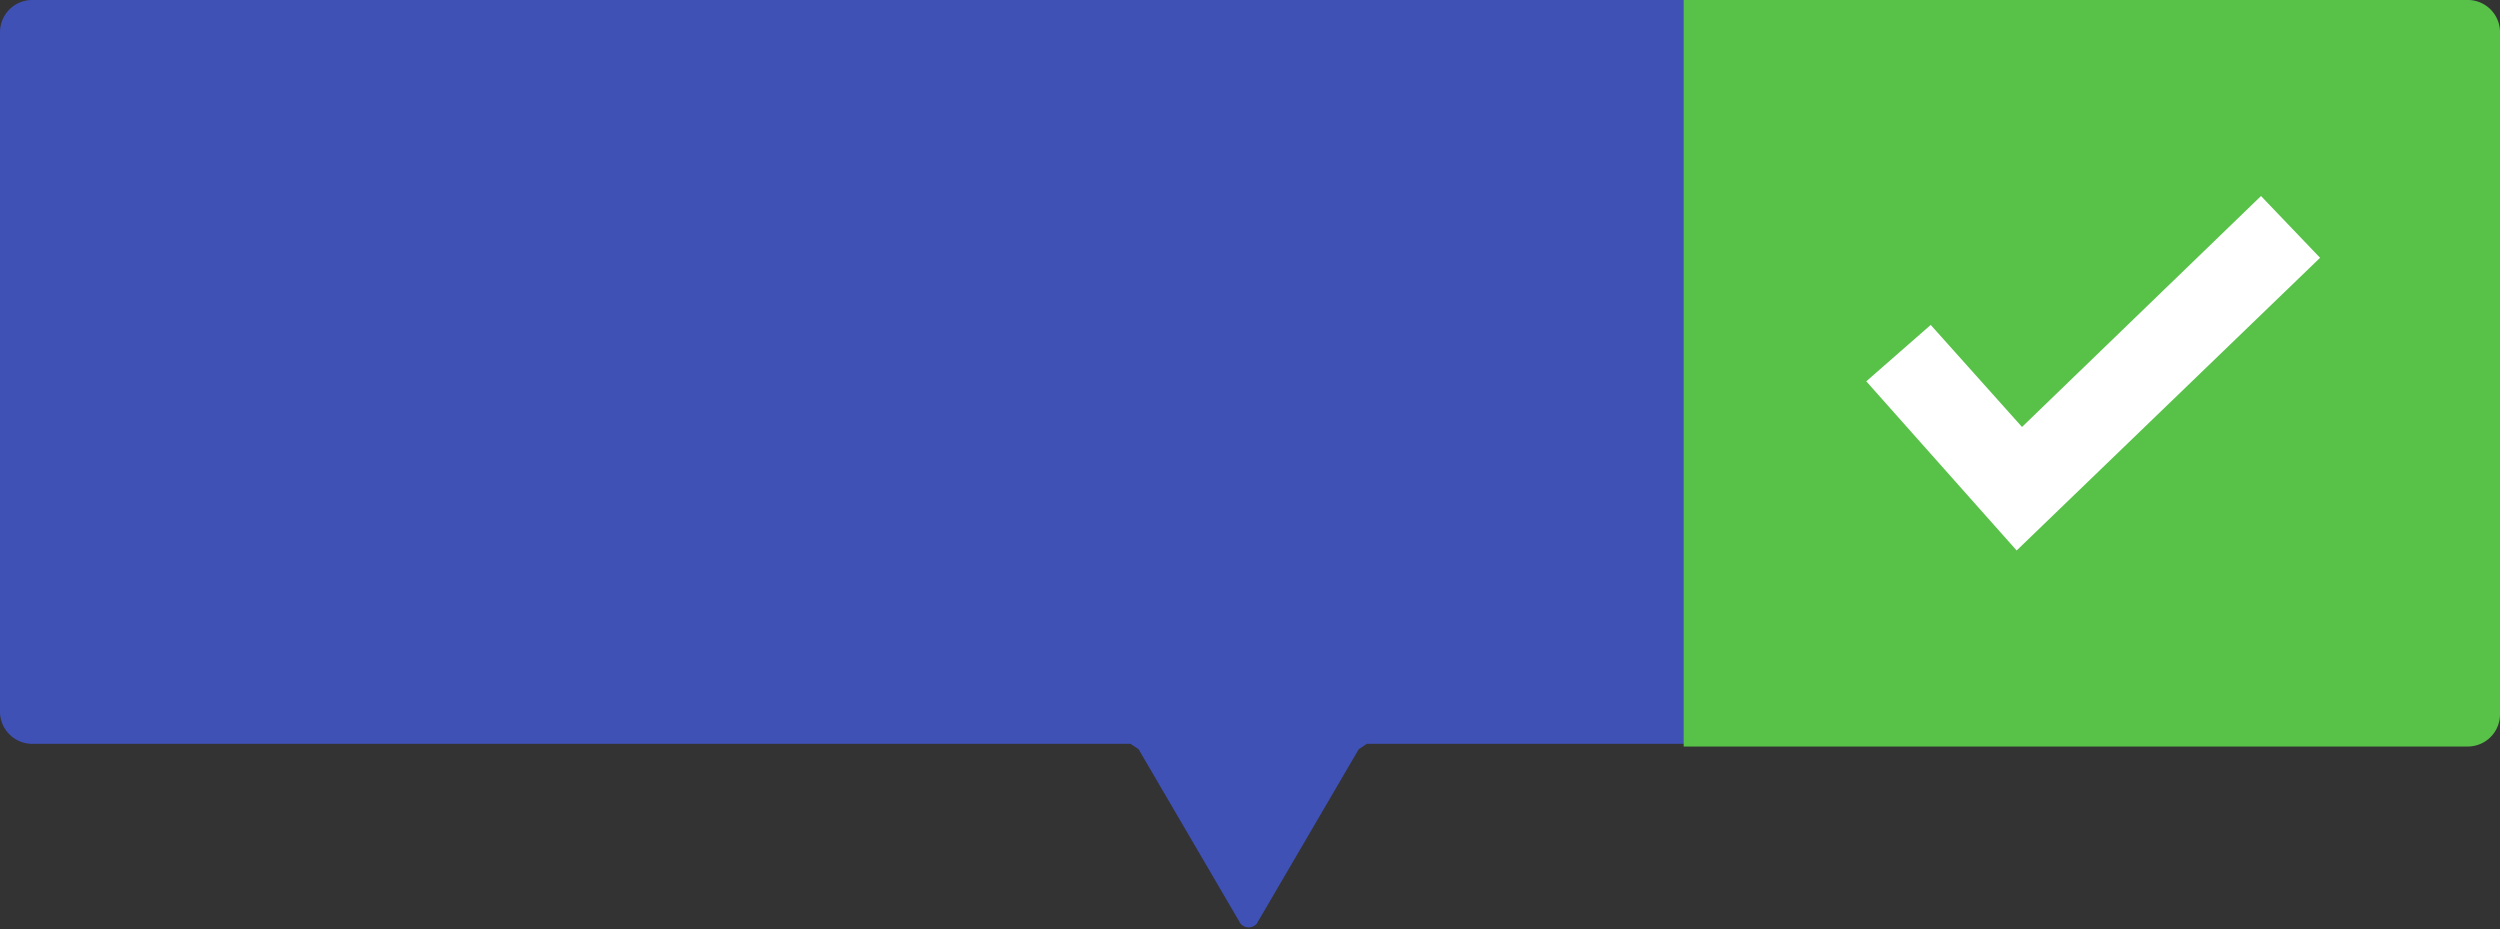 <svg xmlns="http://www.w3.org/2000/svg" viewBox="0 0 93.1 34.6"><rect x="0" y="0" width="93.1" height="34.6" fill="#333333" stroke="none"/><title>Asset 4</title><g id="Layer_2" data-name="Layer 2"><g id="Layer_1-2" data-name="Layer 1"><path d="M91.8,0H1.2A1.2,1.2,0,0,0,0,1.2V26.5a1.2,1.2,0,0,0,1.2,1.2H42.1l.3.2,3.8,6.5a.4.4,0,0,0,.6,0l3.8-6.5.3-.2H91.8A1.2,1.2,0,0,0,93,26.5V1.2A1.2,1.2,0,0,0,91.8,0Z" fill="#3f51b5"/><path d="M62.7,27.8H91.9a1.2,1.2,0,0,0,1.2-1.2V1.2A1.2,1.2,0,0,0,91.9,0H62.7" fill="#57c148"/><path d="M84.2,7.3l2.2,2.3L75.1,20.5l-5.6-6.3,2.4-2.1,3.4,3.8Z" fill="#fff"/></g></g></svg>